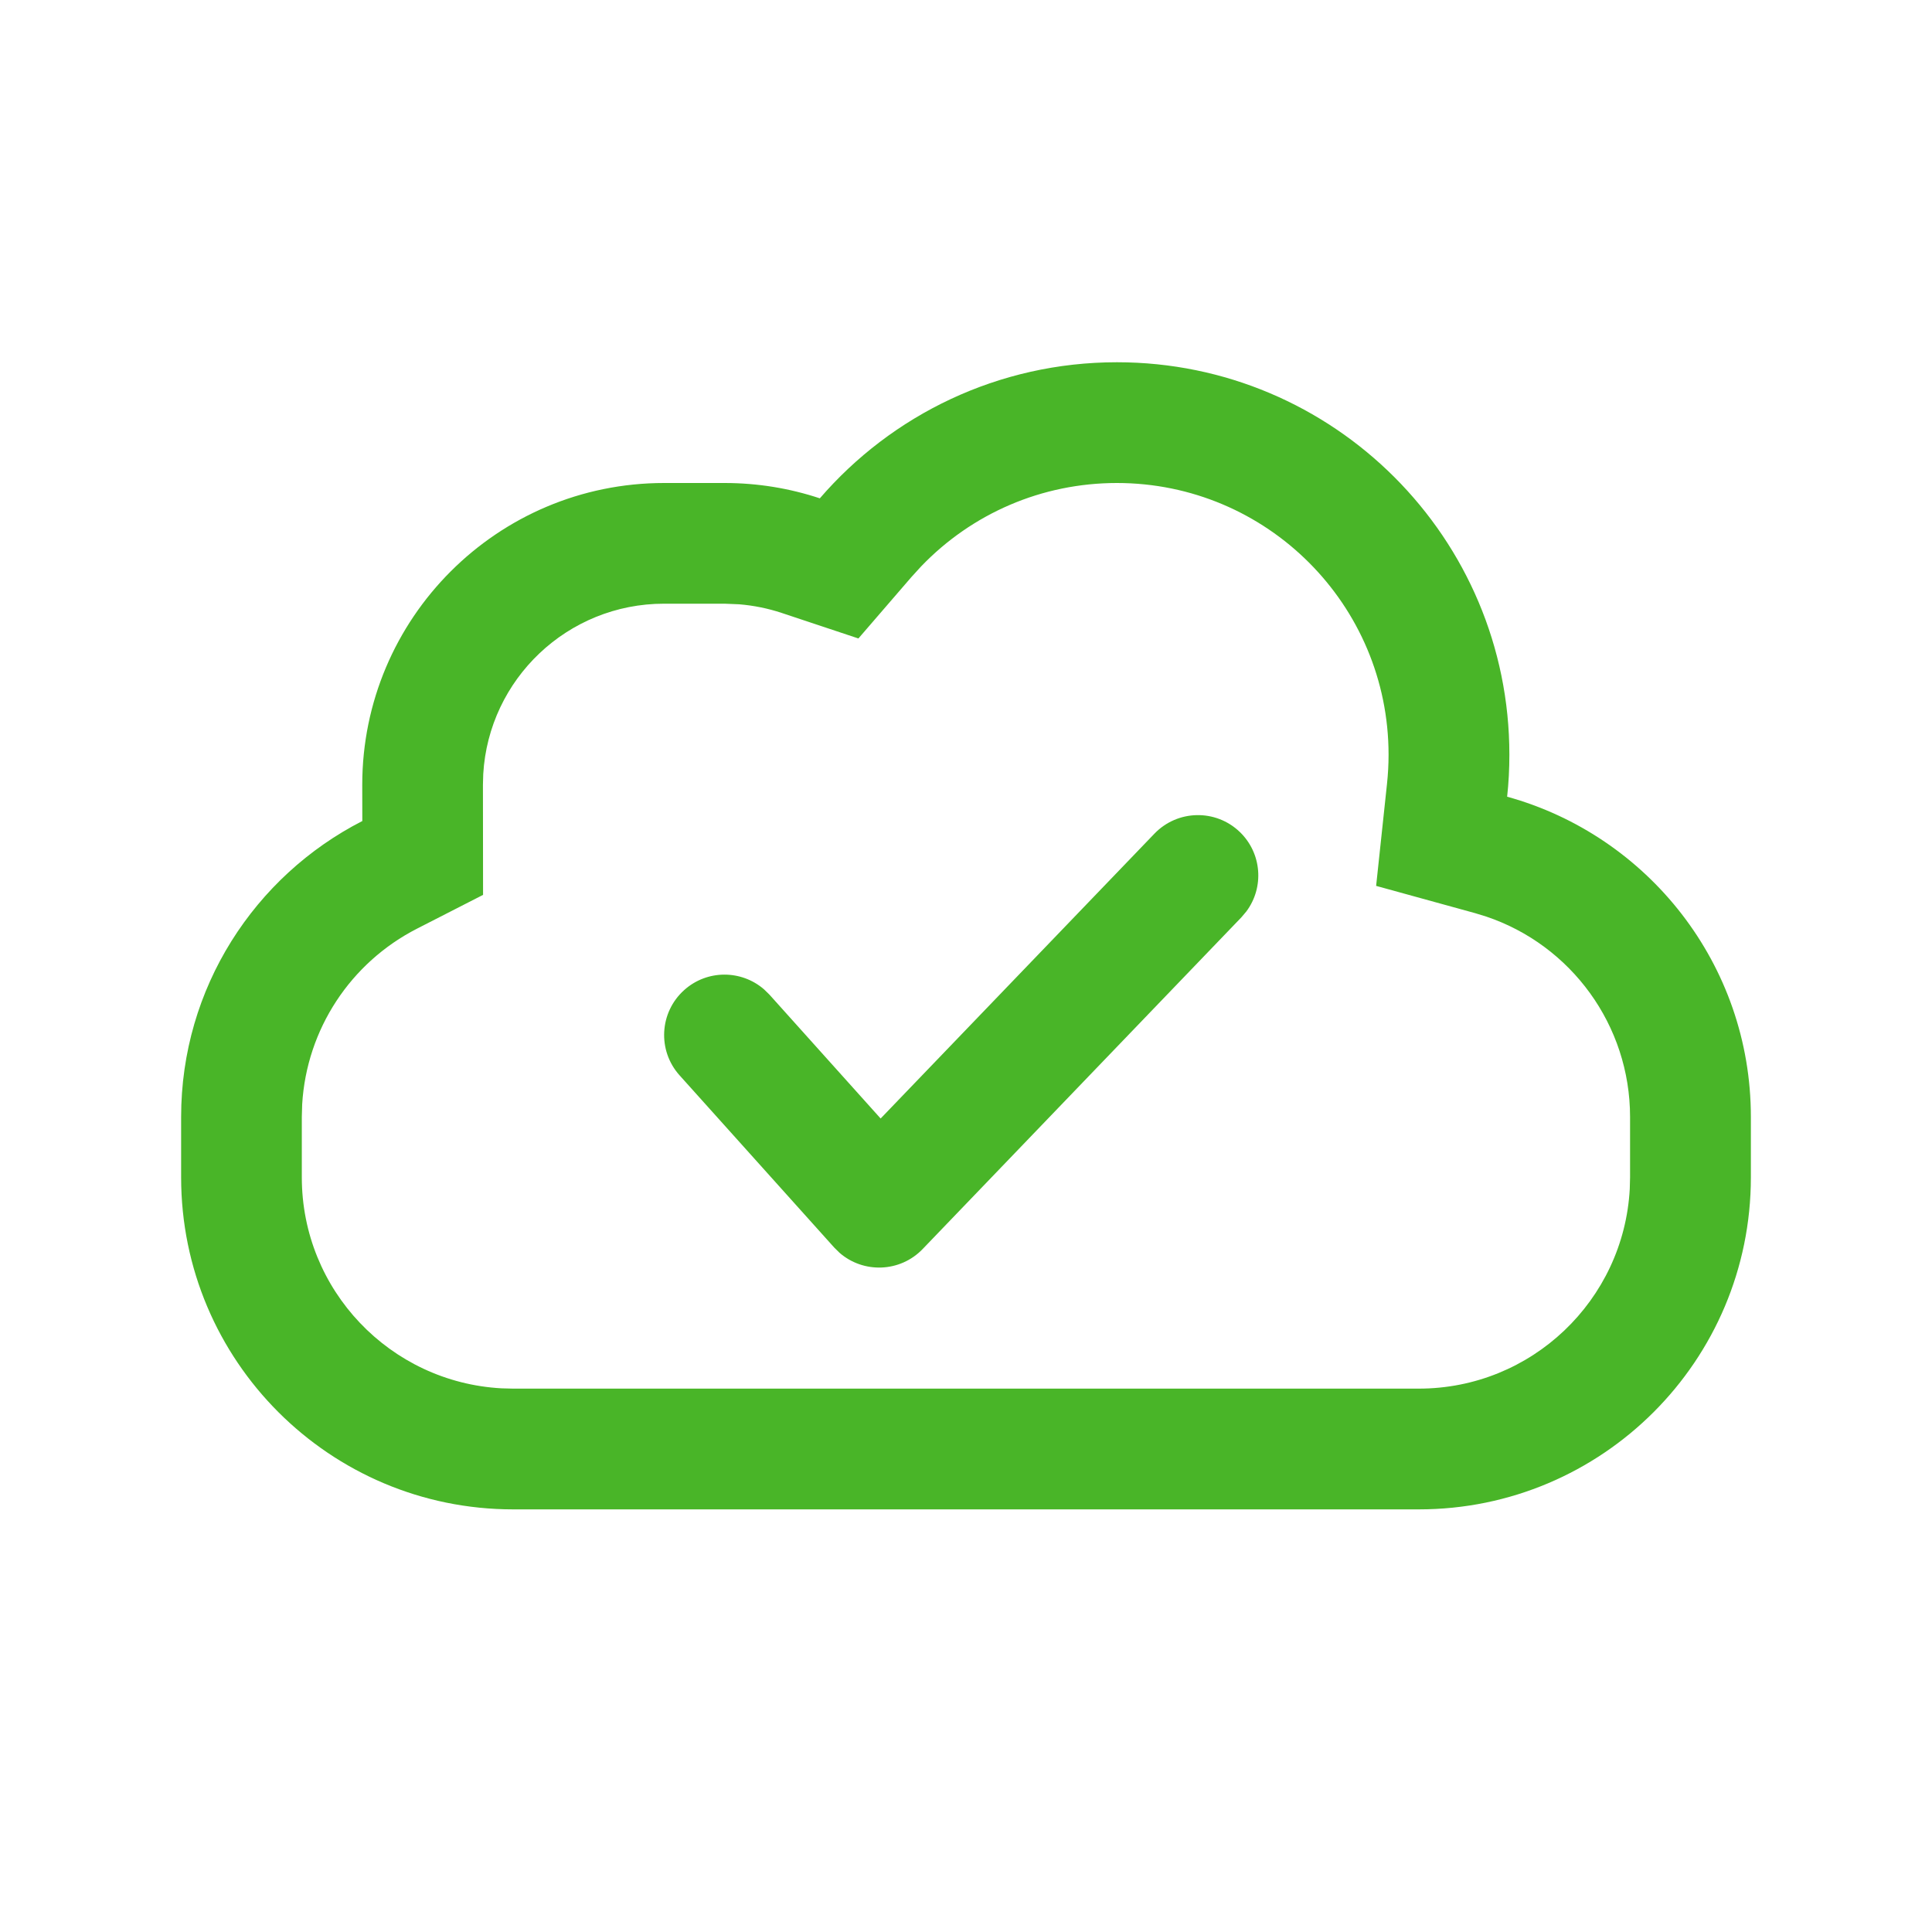 <svg viewBox="0 0 32 32" xmlns="http://www.w3.org/2000/svg"><g fill="none" fill-rule="evenodd"><path d="m0 0h32v32h-32z" fill="#000" opacity="0"/><path d="m18.5 6c3.59 0 6.5 2.91 6.5 6.5 0 .235-.012.467-.037.696 2.327.642 4.037 2.773 4.037 5.304v1c0 3.038-2.462 5.5-5.5 5.5h-15c-3.038 0-5.5-2.462-5.5-5.5v-1c0-2.138 1.219-3.99 3.001-4.901l-.001-.599c0-2.761 2.239-5 5-5h1c.552 0 1.083.089 1.579.254 1.19-1.38 2.954-2.254 4.921-2.254zm0 2c-1.245 0-2.403.506-3.243 1.381l-.164.18-.875 1.014-1.271-.423c-.226-.075-.462-.123-.704-.143l-.244-.01h-1c-1.598 0-2.904 1.249-2.995 2.822l-.005.176.002 1.825-1.091.558c-1.103.563-1.831 1.666-1.905 2.911l-.006.209v1c0 1.869 1.464 3.395 3.308 3.495l.192.005h15c1.869 0 3.395-1.464 3.495-3.308l.005-.192v-1c0-1.519-.977-2.846-2.383-3.319l-.186-.057-1.637-.451.18-1.689c.017-.16.026-.321.026-.484 0-2.485-2.015-4.5-4.5-4.5zm2.034 5.779c.368.353.407.92.109 1.318l-.081.096-5.28 5.495c-.374.389-.982.407-1.378.061l-.087-.086-2.561-2.852c-.369-.411-.335-1.043.076-1.412.379-.341.947-.338 1.323-.012l.09.088 1.841 2.051 4.535-4.718c.383-.398 1.016-.411 1.414-.028z" fill="#49b528" fill-rule="nonzero"/></g></svg>